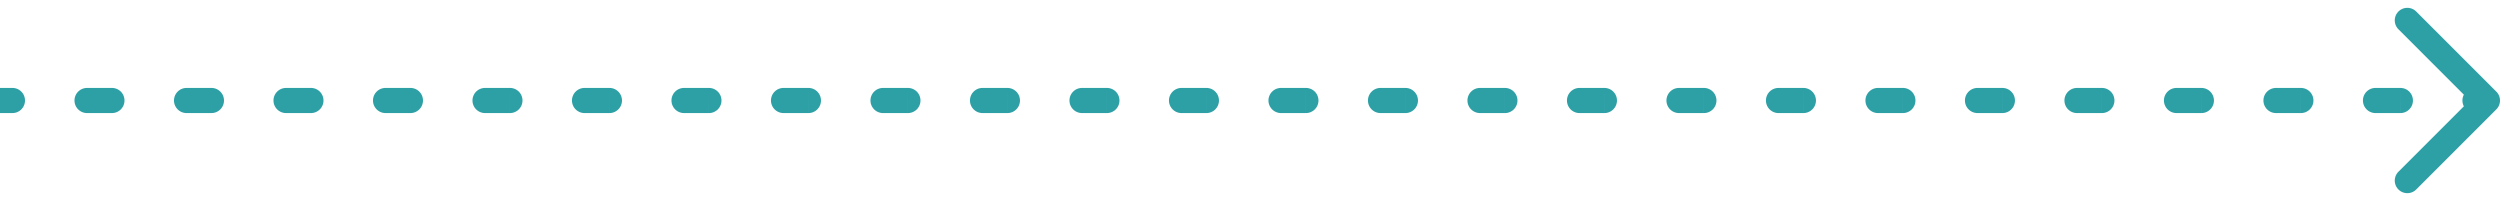 <svg width="199" height="16" fill="none" xmlns="http://www.w3.org/2000/svg"><path d="M198.354 8.354a.5.5 0 000-.708l-3.182-3.182a.501.501 0 00-.708.708L197.293 8l-2.829 2.828a.5.5 0 00.708.708l3.182-3.182zM.99 8.5a.5.5 0 000-1v1zm5.94-1a.5.5 0 000 1v-1zm1.98 1a.5.5 0 000-1v1zm5.94-1a.5.5 0 000 1v-1zm1.98 1a.5.5 0 000-1v1zm5.94-1a.5.5 0 000 1v-1zm1.98 1a.5.5 0 000-1v1zm5.94-1a.5.5 0 000 1v-1zm1.98 1a.5.5 0 000-1v1zm5.94-1a.5.5 0 000 1v-1zm1.98 1a.5.5 0 000-1v1zm5.94-1a.5.5 0 000 1v-1zm1.98 1a.5.5 0 000-1v1zm5.94-1a.5.5 0 000 1v-1zm1.98 1a.5.5 0 000-1v1zm5.94-1a.5.5 0 000 1v-1zm1.98 1a.5.5 0 000-1v1zm5.94-1a.5.5 0 000 1v-1zm1.98 1a.5.5 0 000-1v1zm5.94-1a.5.5 0 000 1v-1zm1.98 1a.5.5 0 100-1v1zm5.94-1a.5.5 0 000 1v-1zm1.98 1a.5.5 0 100-1v1zm5.94-1a.5.5 0 000 1v-1zm1.98 1a.5.5 0 100-1v1zm5.94-1a.5.5 0 000 1v-1zm1.98 1a.5.5 0 000-1v1zm5.94-1a.5.5 0 000 1v-1zm1.98 1a.5.5 0 000-1v1zm5.94-1a.5.5 0 000 1v-1zm1.98 1a.5.5 0 000-1v1zm5.94-1a.5.5 0 000 1v-1zm1.98 1a.5.5 0 000-1v1zm5.94-1a.5.5 0 000 1v-1zm1.98 1a.5.5 0 000-1v1zm5.94-1a.5.5 0 000 1v-1zm1.98 1a.5.5 0 000-1v1zm5.94-1a.5.5 0 000 1v-1zm1.98 1a.5.5 0 000-1v1zm5.94-1a.5.5 0 000 1v-1zm1.98 1a.5.5 0 000-1v1zm5.94-1a.5.5 0 000 1v-1zm1.98 1a.5.5 0 000-1v1zm5.94-1a.5.5 0 000 1v-1zm1.98 1a.5.5 0 000-1v1zm5.94-1a.5.5 0 000 1v-1zm1.98 1a.5.5 0 000-1v1zm5.94-1a.5.5 0 000 1v-1zm1.98 1a.5.5 0 000-1v1zm5.94-1a.5.5 0 000 1v-1zM0 8.5h.99v-1H0v1zm6.93 0h1.98v-1H6.93v1zm7.92 0h1.98v-1h-1.98v1zm7.92 0h1.98v-1h-1.98v1zm7.92 0h1.98v-1h-1.98v1zm7.92 0h1.98v-1h-1.98v1zm7.92 0h1.98v-1h-1.98v1zm7.92 0h1.98v-1h-1.98v1zm7.92 0h1.98v-1h-1.98v1zm7.92 0h1.98v-1h-1.98v1zm7.92 0h1.98v-1h-1.98v1zm7.92 0h1.98v-1h-1.98v1zm7.92 0h1.98v-1h-1.98v1zm7.92 0h1.98v-1h-1.98v1zm7.92 0h1.98v-1h-1.98v1zm7.92 0h1.98v-1h-1.98v1zm7.92 0h1.98v-1h-1.98v1zm7.92 0h1.98v-1h-1.98v1zm7.92 0h1.98v-1h-1.98v1zm7.92 0h1.98v-1h-1.98v1zm7.92 0h1.98v-1h-1.98v1zm7.92 0h1.98v-1h-1.98v1zm7.92 0h1.98v-1h-1.98v1zm7.92 0h1.98v-1h-1.98v1zm7.92 0h1.98v-1h-1.98v1zm7.92 0h.99v-1h-.99v1zm1.697.207a1 1 0 000-1.414L192.343.929a1 1 0 10-1.414 1.414L196.586 8l-5.657 5.657a1 1 0 101.414 1.414l6.364-6.364zM.99 9a1 1 0 000-2v2zm5.94-2a1 1 0 000 2V7zm1.98 2a1 1 0 000-2v2zm5.94-2a1 1 0 100 2V7zm1.98 2a1 1 0 100-2v2zm5.94-2a1 1 0 100 2V7zm1.98 2a1 1 0 100-2v2zm5.94-2a1 1 0 100 2V7zm1.98 2a1 1 0 100-2v2zm5.94-2a1 1 0 100 2V7zm1.98 2a1 1 0 100-2v2zm5.94-2a1 1 0 100 2V7zm1.98 2a1 1 0 100-2v2zm5.94-2a1 1 0 100 2V7zm1.98 2a1 1 0 100-2v2zm5.94-2a1 1 0 100 2V7zm1.98 2a1 1 0 100-2v2zm5.94-2a1 1 0 100 2V7zm1.98 2a1 1 0 100-2v2zm5.94-2a1 1 0 100 2V7zm1.98 2a1 1 0 100-2v2zm5.94-2a1 1 0 100 2V7zm1.98 2a1 1 0 100-2v2zm5.94-2a1 1 0 100 2V7zm1.98 2a1 1 0 100-2v2zm5.94-2a1 1 0 000 2V7zm1.98 2a1 1 0 000-2v2zm5.94-2a1 1 0 000 2V7zm1.98 2a1 1 0 000-2v2zm5.94-2a1 1 0 000 2V7zm1.98 2a1 1 0 000-2v2zm5.94-2a1 1 0 000 2V7zm1.98 2a1 1 0 000-2v2zm5.94-2a1 1 0 000 2V7zm1.98 2a1 1 0 000-2v2zm5.94-2a1 1 0 000 2V7zm1.98 2a1 1 0 000-2v2zm5.94-2a1 1 0 000 2V7zm1.98 2a1 1 0 000-2v2zm5.94-2a1 1 0 000 2V7zm1.98 2a1 1 0 000-2v2zm5.94-2a1 1 0 000 2V7zm1.98 2a1 1 0 000-2v2zm5.94-2a1 1 0 000 2V7zm1.98 2a1 1 0 000-2v2zm5.94-2a1 1 0 000 2V7zm1.98 2a1 1 0 000-2v2zm5.94-2a1 1 0 000 2V7zm1.98 2a1 1 0 000-2v2zm5.94-2a1 1 0 000 2V7zM0 9h.99V7H0v2zm6.93 0h1.98V7H6.93v2zm7.92 0h1.98V7h-1.98v2zm7.92 0h1.98V7h-1.98v2zm7.92 0h1.98V7h-1.98v2zm7.92 0h1.98V7h-1.98v2zm7.92 0h1.98V7h-1.98v2zm7.92 0h1.98V7h-1.98v2zm7.92 0h1.98V7h-1.98v2zm7.92 0h1.98V7h-1.98v2zm7.92 0h1.98V7h-1.98v2zm7.92 0h1.98V7h-1.98v2zm7.92 0h1.98V7h-1.98v2zm7.92 0h1.98V7h-1.98v2zm7.92 0h1.98V7h-1.98v2zm7.92 0h1.98V7h-1.98v2zm7.92 0h1.98V7h-1.98v2zm7.92 0h1.98V7h-1.98v2zm7.92 0h1.98V7h-1.98v2zm7.92 0h1.98V7h-1.98v2zm7.92 0h1.98V7h-1.98v2zm7.92 0h1.98V7h-1.98v2zm7.92 0h1.98V7h-1.98v2zm7.92 0h1.98V7h-1.98v2zm7.92 0h1.98V7h-1.98v2zm7.92 0h.99V7h-.99v2z" fill="#2DA0A6"/></svg>